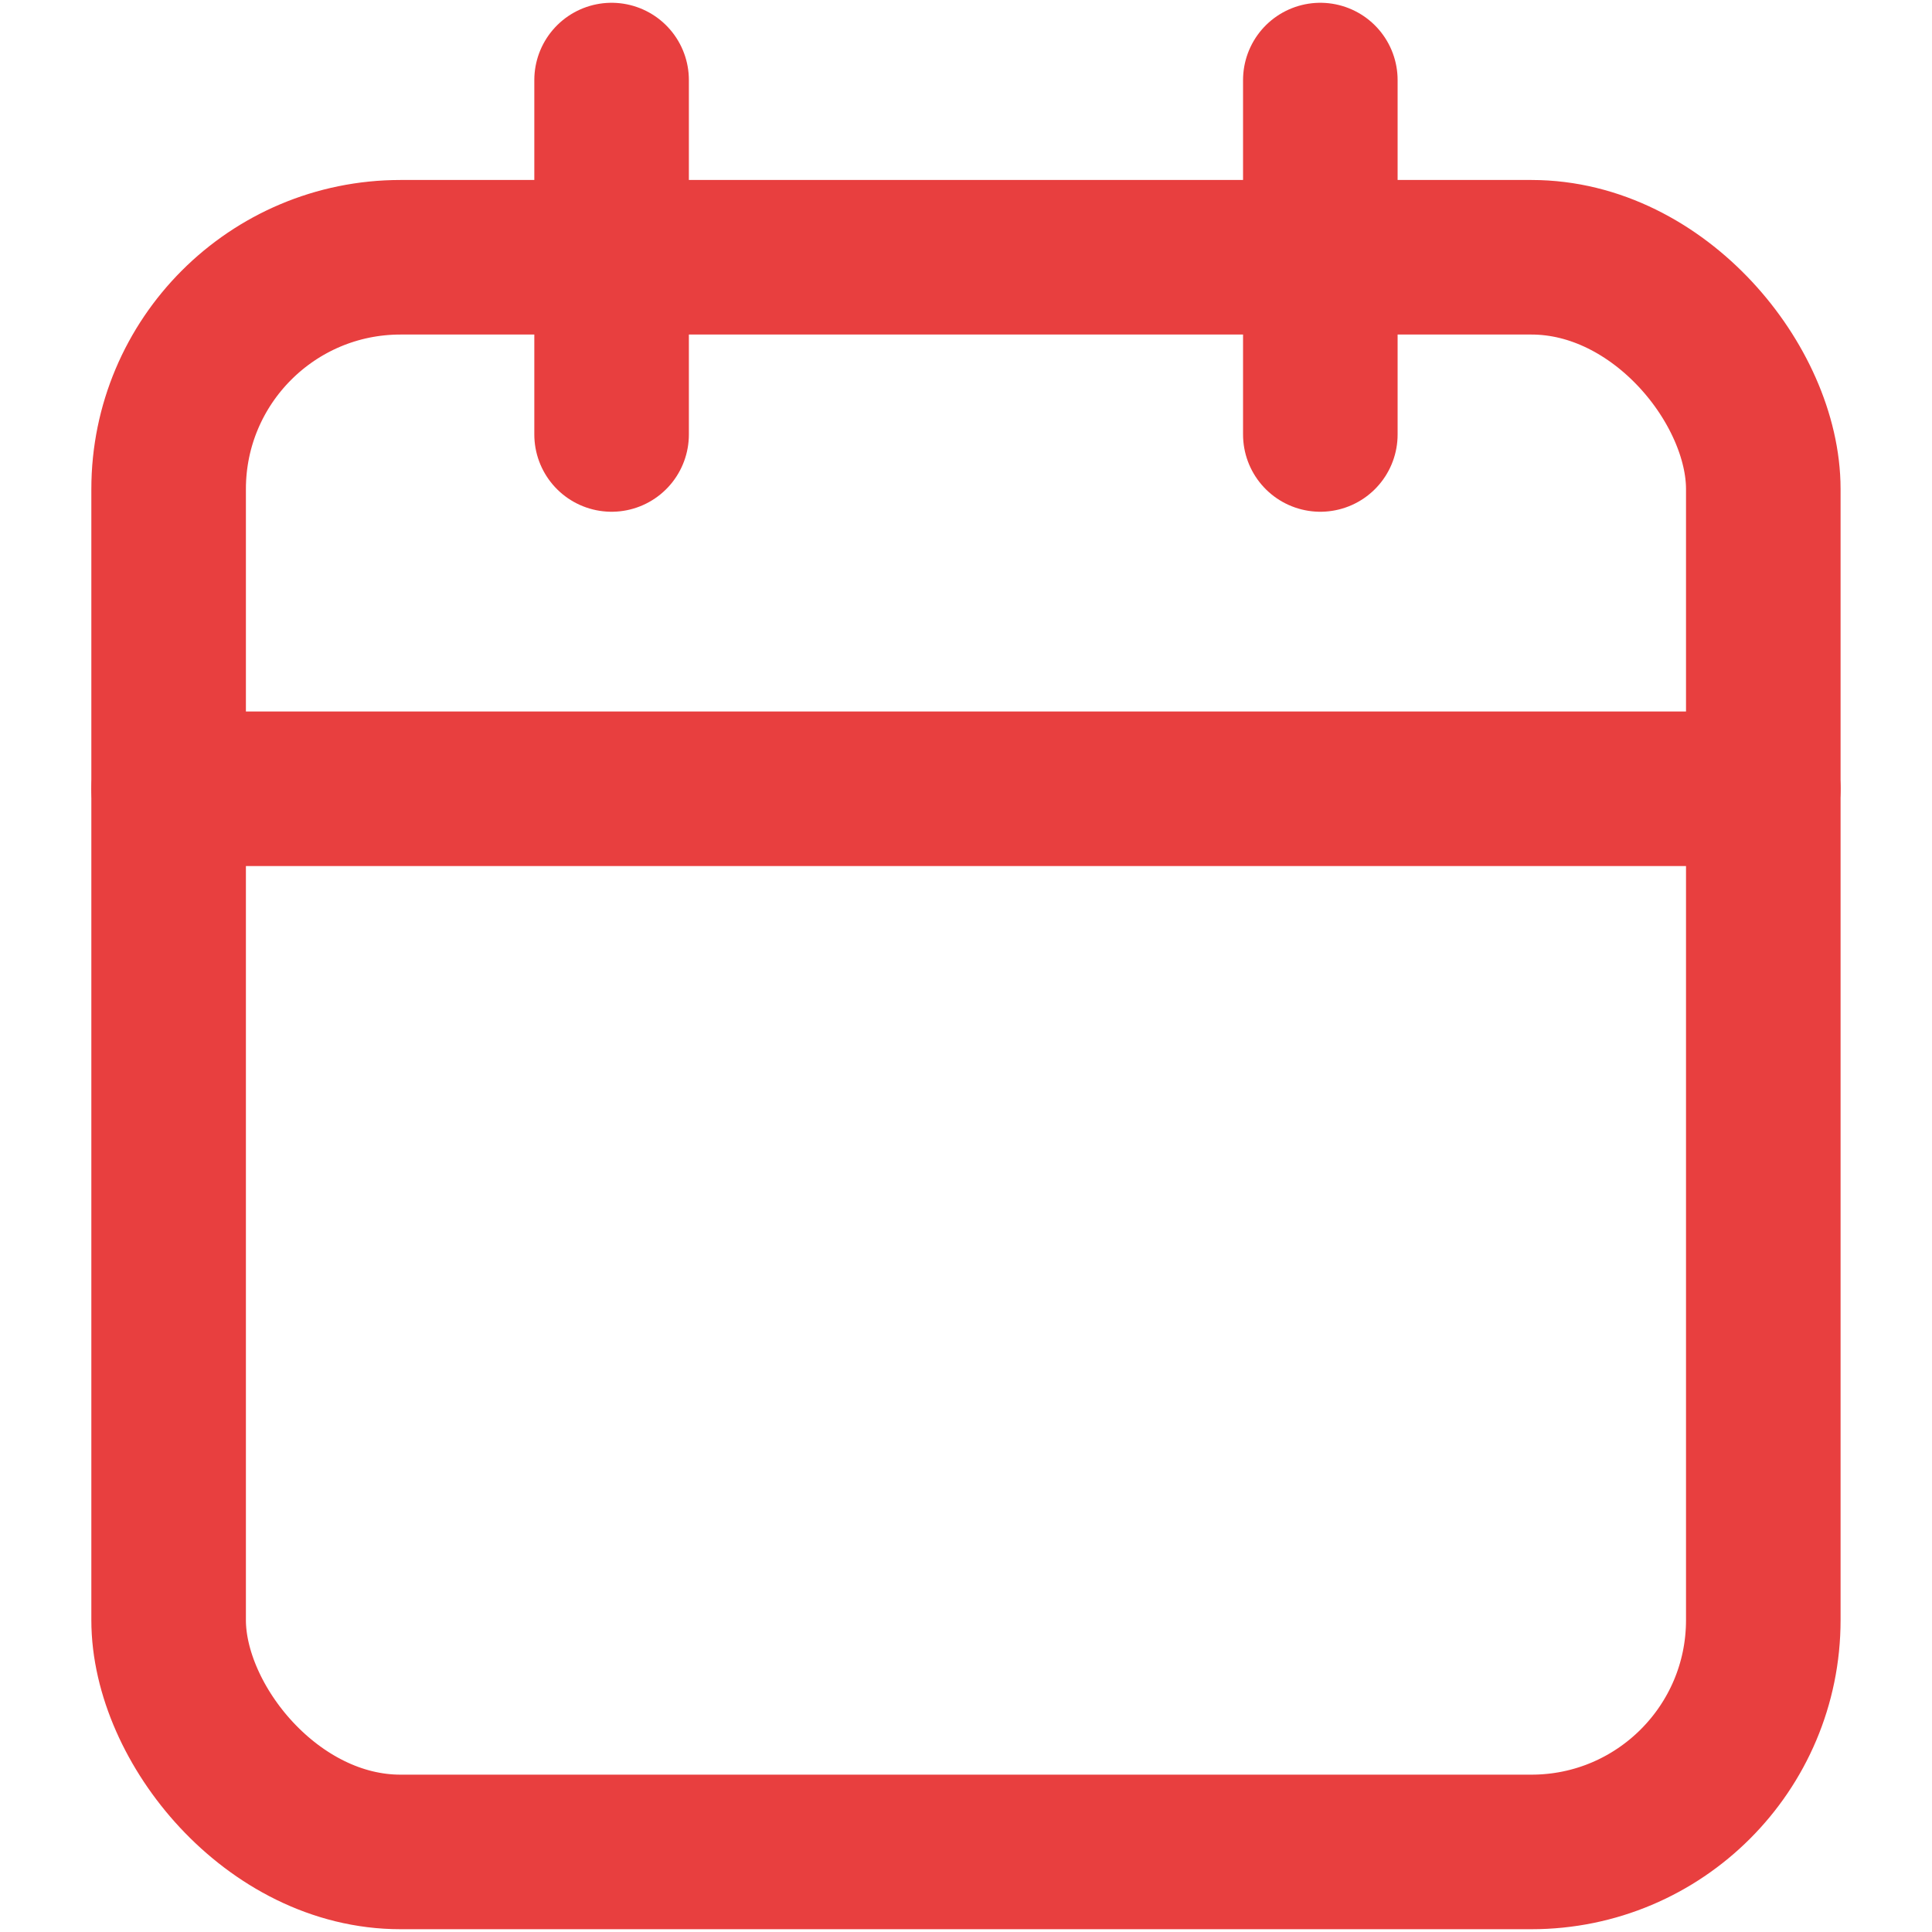 <svg xmlns="http://www.w3.org/2000/svg" xmlns:xlink="http://www.w3.org/1999/xlink" width="25" height="25" viewBox="0 0 25 25"><g><g transform="translate(2.182 1.036)"><rect width="20.635" height="20.635" rx="3" transform="translate(0 2.293)" fill="none" stroke="#e83f3f" stroke-linecap="round" stroke-linejoin="round" stroke-width="2"/><line y2="4.586" transform="translate(14.903 0)" fill="none" stroke="#e83f3f" stroke-linecap="round" stroke-linejoin="round" stroke-width="2"/><line y2="4.586" transform="translate(5.732 0)" fill="none" stroke="#e83f3f" stroke-linecap="round" stroke-linejoin="round" stroke-width="2"/><line x2="20.635" transform="translate(0 9.171)" fill="none" stroke="#e83f3f" stroke-linecap="round" stroke-linejoin="round" stroke-width="2"/></g></g></svg>